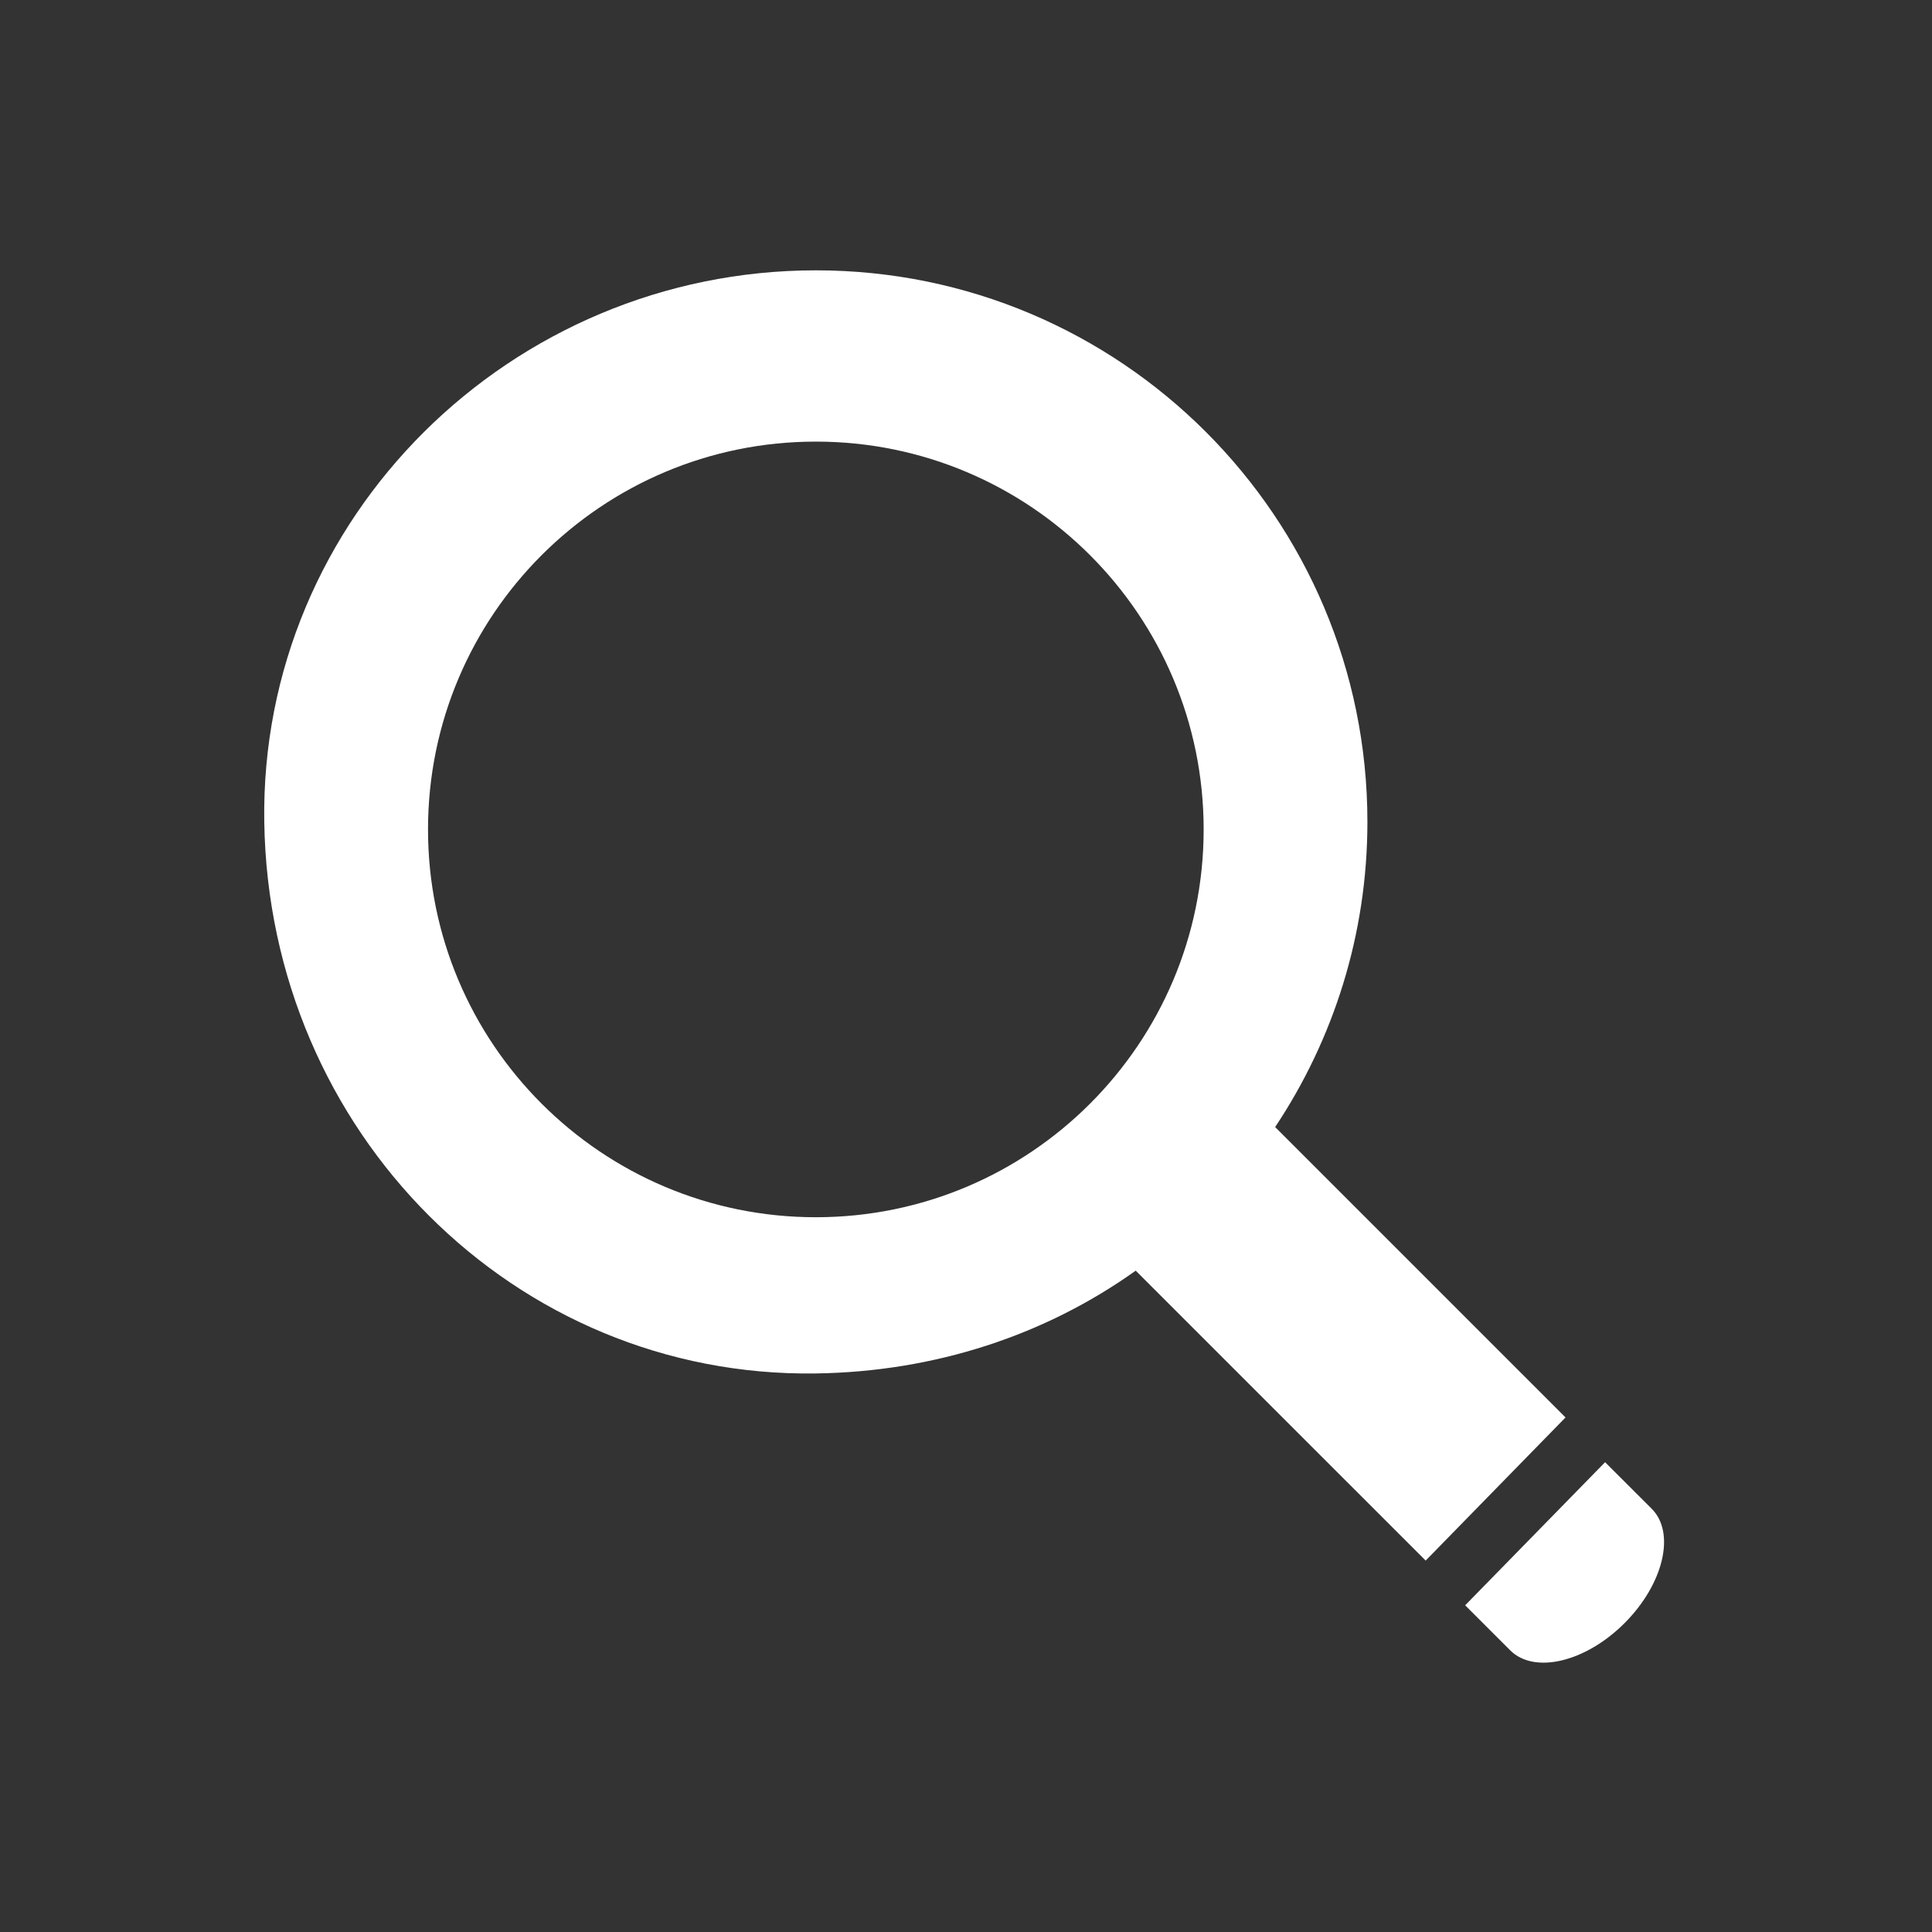 <?xml version="1.0" encoding="utf-8"?>
<!-- Generator: Adobe Illustrator 16.0.0, SVG Export Plug-In . SVG Version: 6.00 Build 0)  -->
<!DOCTYPE svg PUBLIC "-//W3C//DTD SVG 1.1//EN" "http://www.w3.org/Graphics/SVG/1.1/DTD/svg11.dtd">
<svg version="1.1" id="Layer_1" xmlns="http://www.w3.org/2000/svg" xmlns:xlink="http://www.w3.org/1999/xlink" x="0px" y="0px"
	 width="256px" height="256px" viewBox="0 0 256 256" enable-background="new 0 0 256 256" xml:space="preserve">
<rect x="0" y="0" width="256" height="256" fill="#333333" stroke="none"/>
<g>
	<g>
		<path fill="#FFFFFF" d="M215.26,215.075c-5.18,5.177-11.961,6.786-15.15,3.602l-5.967-5.967l18.541-18.962l6.18,6.175
			C222.049,203.111,220.434,209.895,215.26,215.075z"/>
		<path fill="#FFFFFF" d="M207.441,187.82l-38.477-38.479c7.709-11.582,12.225-25.479,12.225-40.434
			c0-40.364-32.722-73.086-73.086-73.086c-40.363,0-73.698,32.727-73.086,73.086c0.632,41.119,33.202,73.658,73.086,73.083
			c15.815-0.229,30.426-5.081,42.385-13.621l38.42,38.417L207.441,187.82z M159.49,109.904c0,28.379-23.008,51.386-51.387,51.386
			c-28.38,0-51.388-23.007-51.388-51.386c0-28.381,23.008-51.389,51.388-51.389C136.482,58.515,159.49,81.523,159.49,109.904z"/>
	</g>
</g>
</svg>
